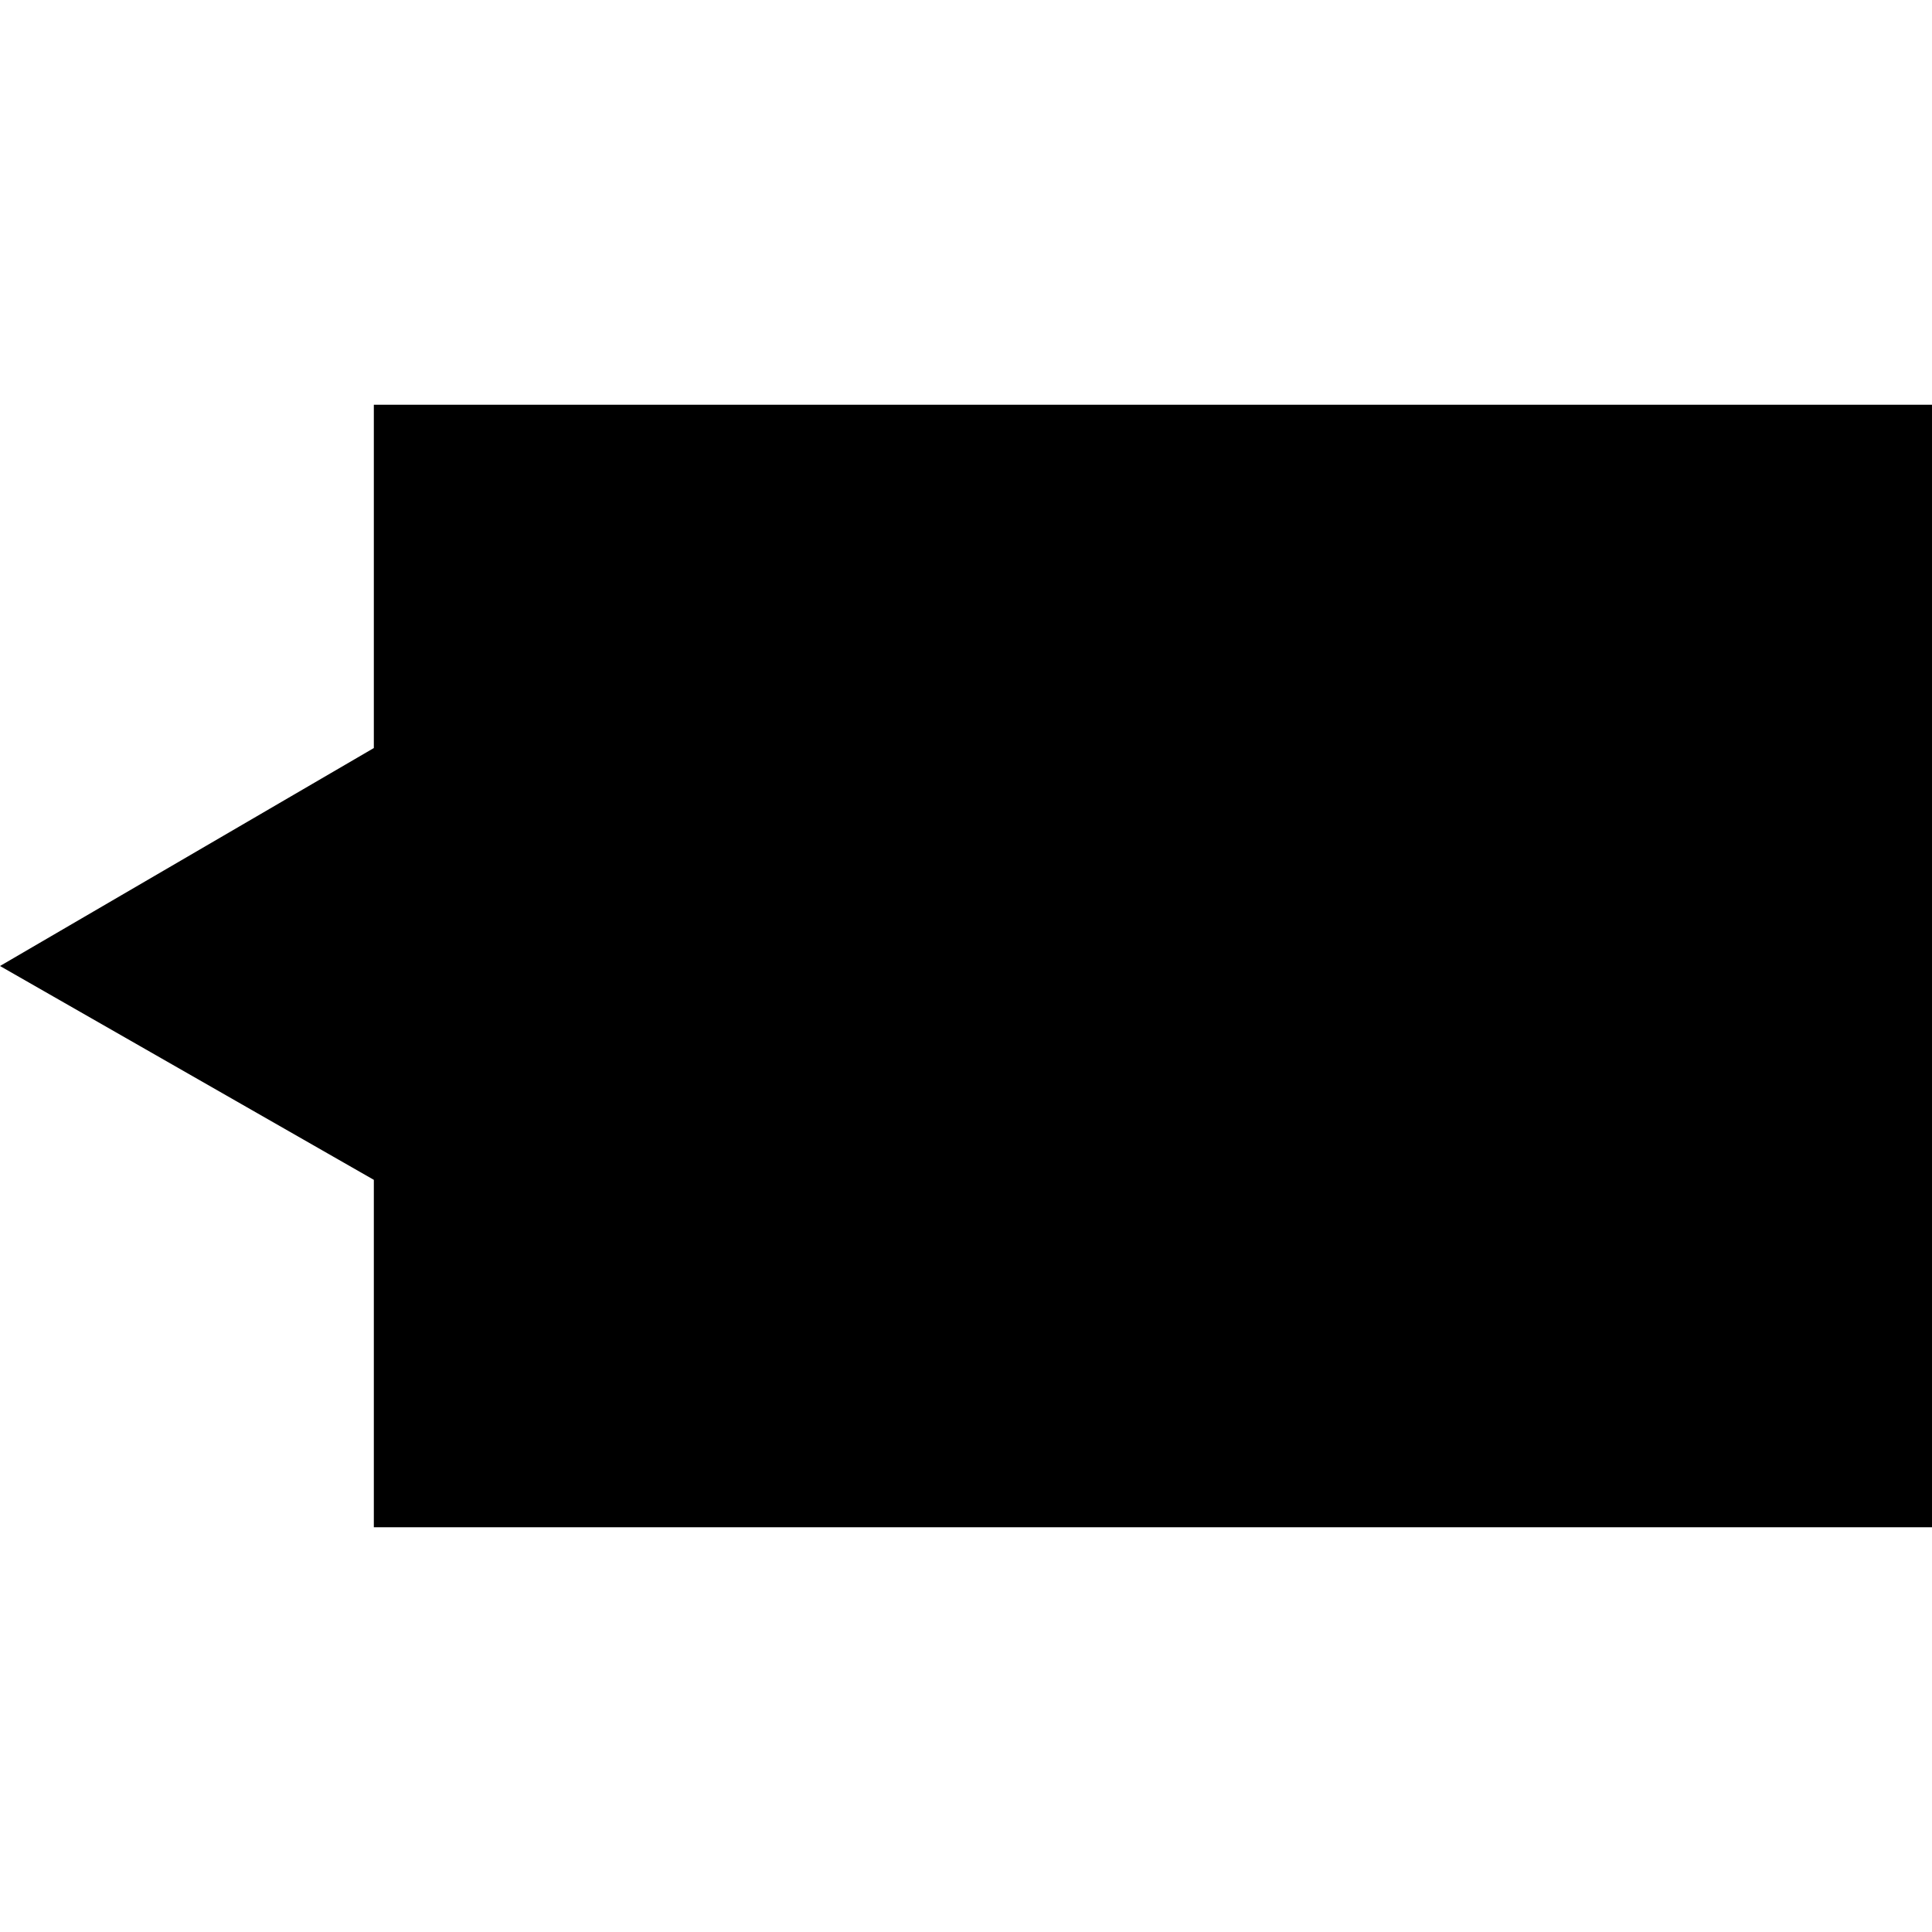 <svg id="Capa_1" enable-background="new 0 0 512 512" height="512" viewBox="0 0 512 512" width="512" xmlns="http://www.w3.org/2000/svg"><g><path d="m99.07 107.26v90.98l-99.07 57.76 99.07 56.67v92.07h412.93v-297.48z"/></g></svg>